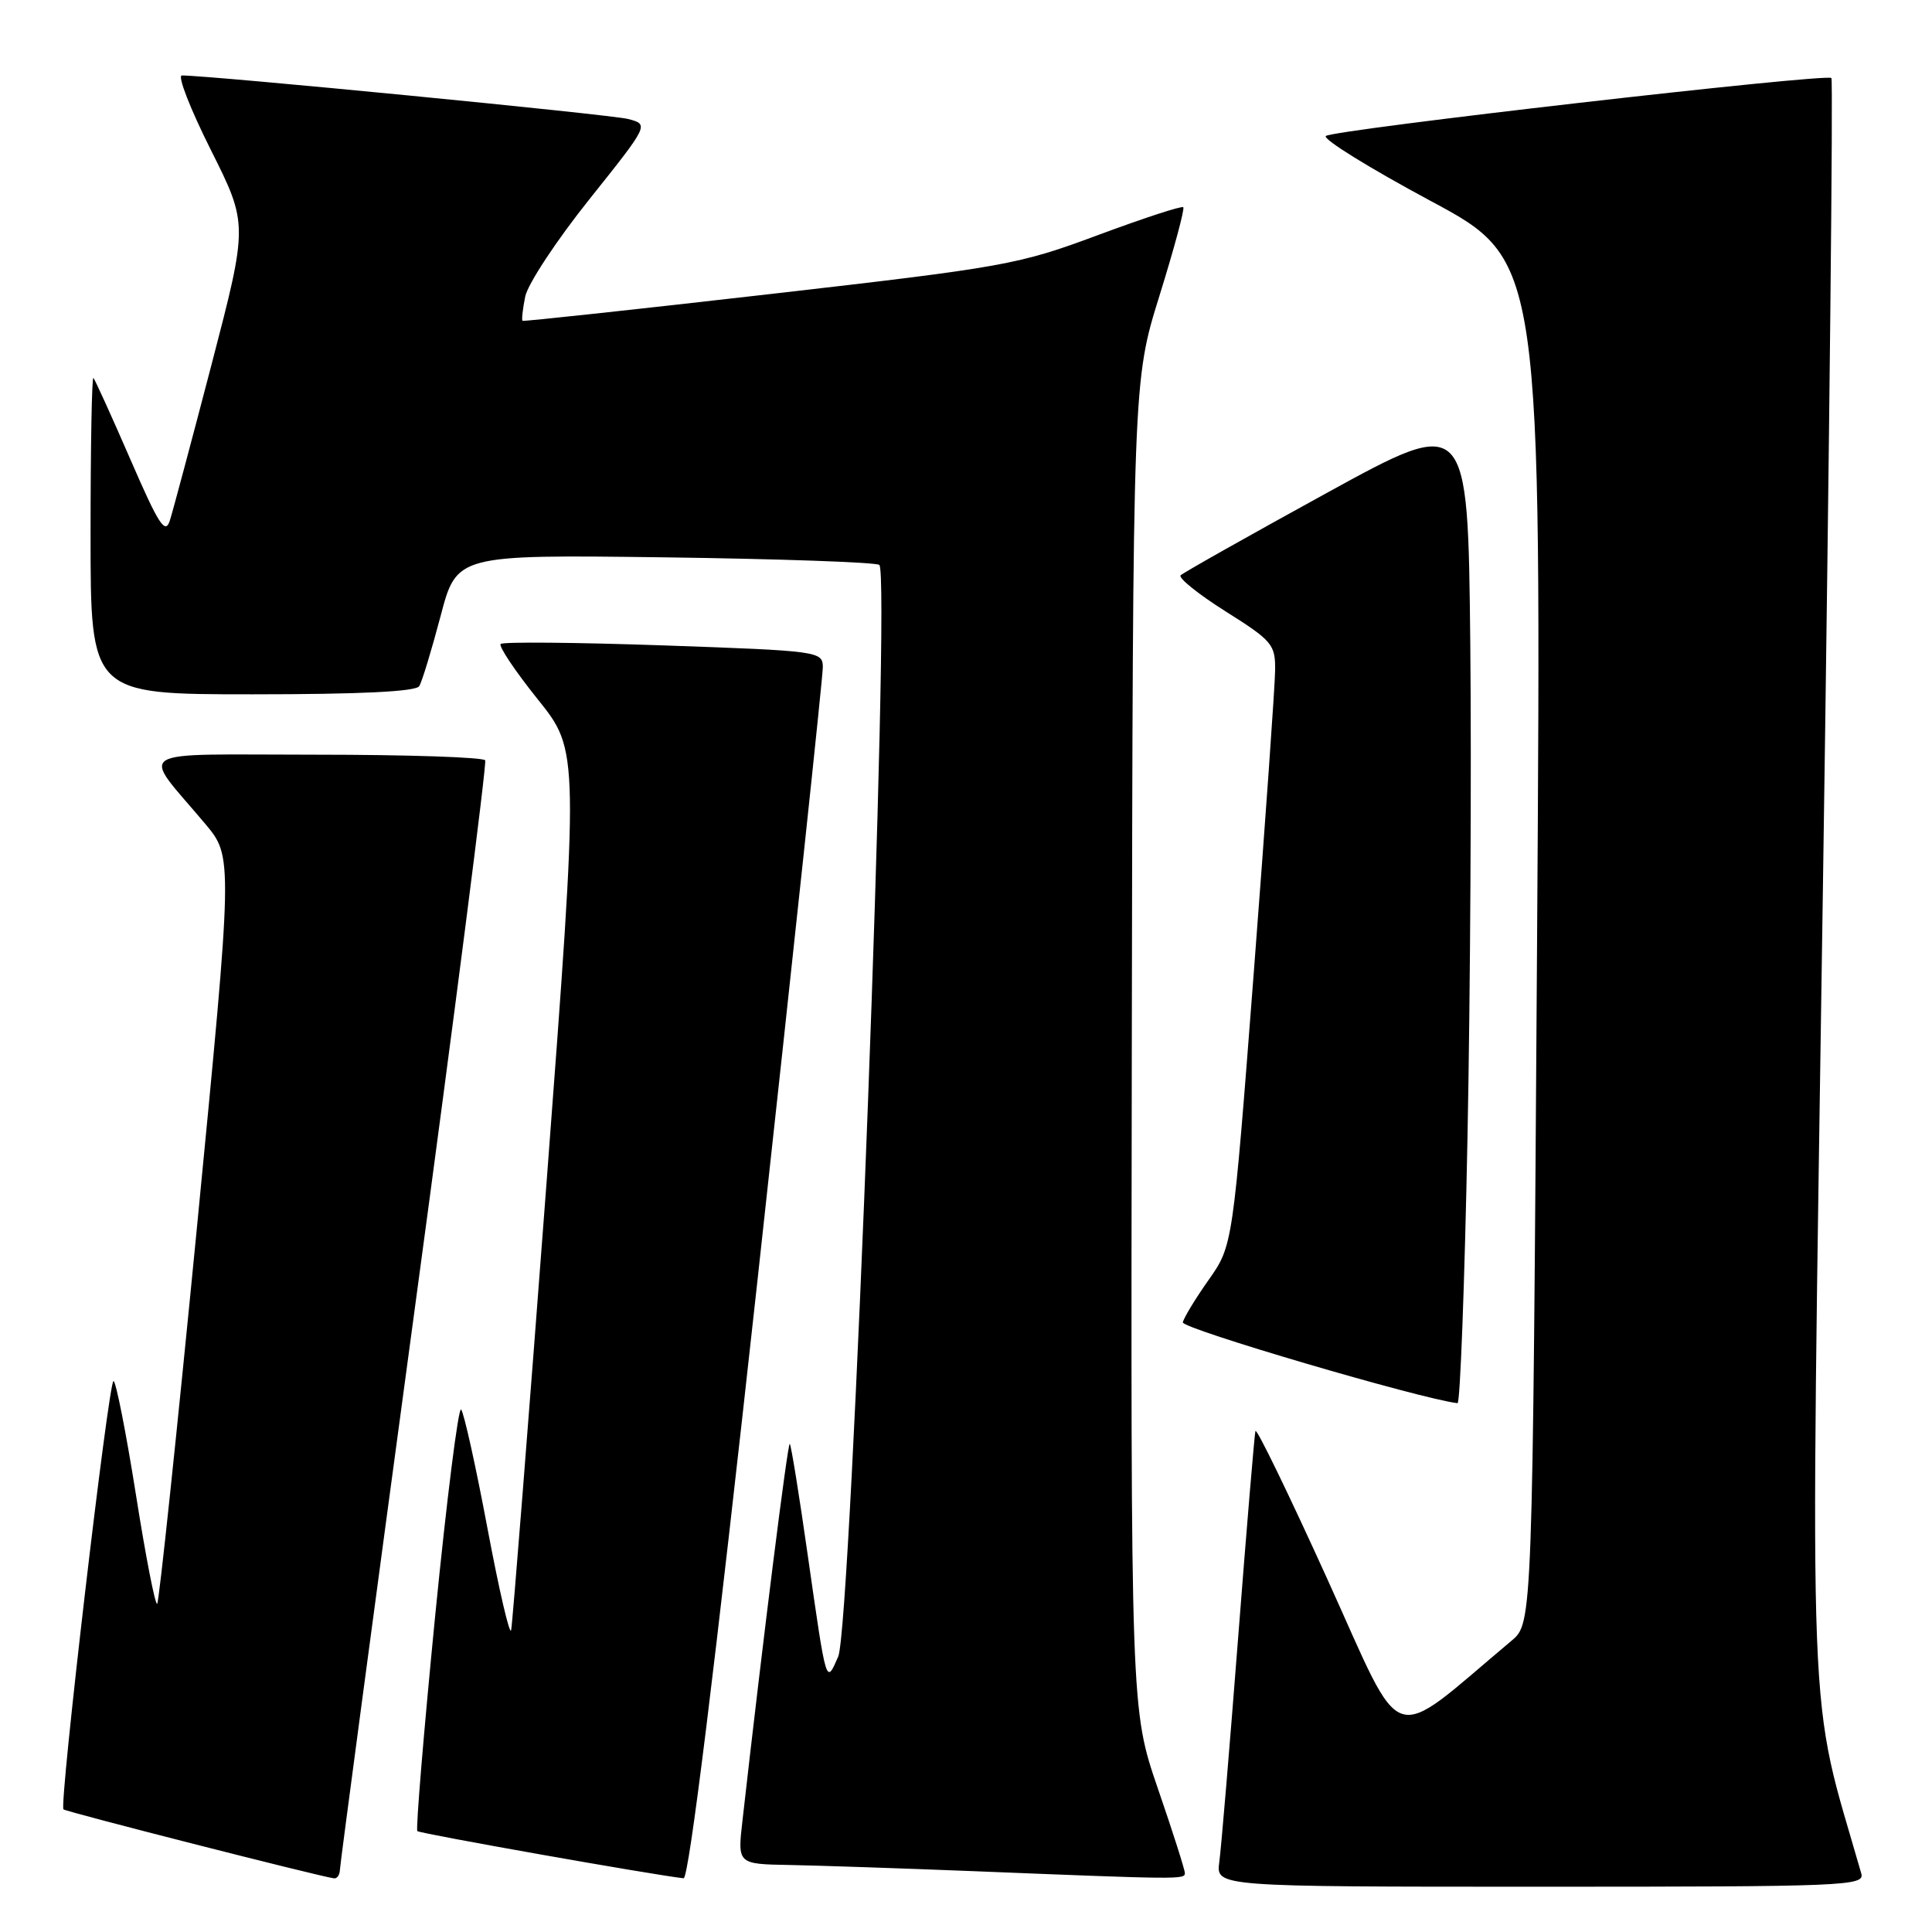 <?xml version="1.0" encoding="UTF-8" standalone="no"?>
<!DOCTYPE svg PUBLIC "-//W3C//DTD SVG 1.1//EN" "http://www.w3.org/Graphics/SVG/1.1/DTD/svg11.dtd" >
<svg xmlns="http://www.w3.org/2000/svg" xmlns:xlink="http://www.w3.org/1999/xlink" version="1.1" viewBox="0 0 256 256">
 <g >
 <path fill="currentColor"
d=" M 246.63 248.25 C 239.45 223.21 239.85 233.46 241.55 117.39 C 242.41 58.75 242.91 10.58 242.67 10.34 C 242.02 9.69 176.64 17.19 175.68 18.02 C 175.23 18.42 181.48 22.28 189.56 26.62 C 204.26 34.50 204.26 34.50 203.67 124.78 C 203.07 215.07 203.07 215.07 200.29 217.40 C 183.77 231.26 186.24 232.07 175.93 209.35 C 170.79 198.02 166.48 189.14 166.35 189.62 C 166.22 190.11 165.19 202.43 164.06 217.00 C 162.93 231.57 161.81 244.96 161.56 246.75 C 161.13 250.00 161.13 250.00 204.13 250.00 C 244.61 250.00 247.11 249.90 246.63 248.25 Z  M 45.04 247.75 C 45.06 247.06 49.49 213.88 54.88 174.00 C 60.28 134.12 64.51 101.16 64.29 100.75 C 64.06 100.34 53.97 100.00 41.86 100.00 C 16.93 100.00 18.61 98.95 27.19 109.16 C 30.87 113.55 30.87 113.55 26.08 162.80 C 23.44 189.88 21.08 212.25 20.83 212.51 C 20.57 212.76 19.30 206.22 18.00 197.98 C 16.69 189.74 15.36 183.00 15.04 183.00 C 14.38 183.00 7.82 239.16 8.41 239.75 C 8.73 240.07 42.09 248.58 44.25 248.89 C 44.66 248.95 45.02 248.44 45.04 247.75 Z  M 100.36 169.75 C 105.14 126.16 109.05 89.54 109.03 88.38 C 109.00 86.31 108.50 86.24 87.94 85.52 C 76.36 85.12 66.64 85.03 66.34 85.33 C 66.05 85.62 68.26 88.93 71.27 92.68 C 76.74 99.50 76.74 99.50 72.40 156.99 C 70.01 188.61 67.91 215.16 67.73 215.99 C 67.55 216.82 66.14 210.75 64.59 202.50 C 63.04 194.25 61.47 187.17 61.10 186.77 C 60.74 186.37 59.19 198.68 57.66 214.13 C 56.14 229.58 55.08 242.41 55.30 242.63 C 55.63 242.96 86.68 248.46 90.58 248.88 C 91.28 248.96 94.72 221.11 100.36 169.75 Z  M 157.00 248.20 C 157.00 247.75 155.39 242.69 153.41 236.95 C 149.83 226.50 149.83 226.50 149.97 138.50 C 150.11 50.50 150.11 50.50 153.64 39.17 C 155.58 32.93 157.00 27.66 156.79 27.46 C 156.58 27.25 151.49 28.92 145.46 31.16 C 134.93 35.08 133.23 35.39 102.00 38.97 C 84.12 41.02 69.38 42.61 69.24 42.51 C 69.10 42.40 69.26 40.96 69.59 39.31 C 69.92 37.65 73.75 31.84 78.10 26.40 C 86.00 16.50 86.00 16.50 83.25 15.77 C 81.00 15.18 27.93 10.00 24.10 10.00 C 23.48 10.00 25.21 14.43 27.93 19.85 C 32.87 29.71 32.87 29.71 28.06 48.19 C 25.41 58.35 22.91 67.70 22.51 68.96 C 21.90 70.88 21.05 69.57 17.28 60.88 C 14.80 55.17 12.59 50.31 12.38 50.08 C 12.17 49.85 12.00 59.19 12.00 70.83 C 12.00 92.00 12.00 92.00 33.44 92.00 C 47.71 92.00 55.11 91.64 55.55 90.92 C 55.92 90.33 57.18 86.16 58.37 81.67 C 60.51 73.50 60.51 73.50 88.01 73.85 C 103.13 74.05 115.96 74.50 116.51 74.85 C 118.05 75.83 112.79 215.55 111.07 219.50 C 109.44 223.23 109.53 223.51 107.03 206.07 C 105.90 198.13 104.83 191.49 104.65 191.32 C 104.38 191.05 101.09 217.25 98.38 241.25 C 97.72 247.00 97.72 247.00 104.61 247.12 C 108.40 247.19 119.38 247.56 129.00 247.94 C 156.38 249.04 157.00 249.05 157.00 248.20 Z  M 194.45 150.75 C 194.83 131.36 194.99 101.90 194.82 85.28 C 194.50 55.06 194.50 55.06 175.78 65.33 C 165.49 70.98 156.78 75.89 156.44 76.23 C 156.10 76.57 158.78 78.73 162.41 81.02 C 168.60 84.92 169.00 85.40 168.96 88.84 C 168.94 90.85 167.67 108.82 166.14 128.77 C 163.35 165.05 163.35 165.05 160.16 169.58 C 158.40 172.07 156.86 174.61 156.73 175.22 C 156.56 176.04 188.20 185.35 193.13 185.93 C 193.48 185.97 194.07 170.14 194.45 150.75 Z "/>
</g>
</svg>